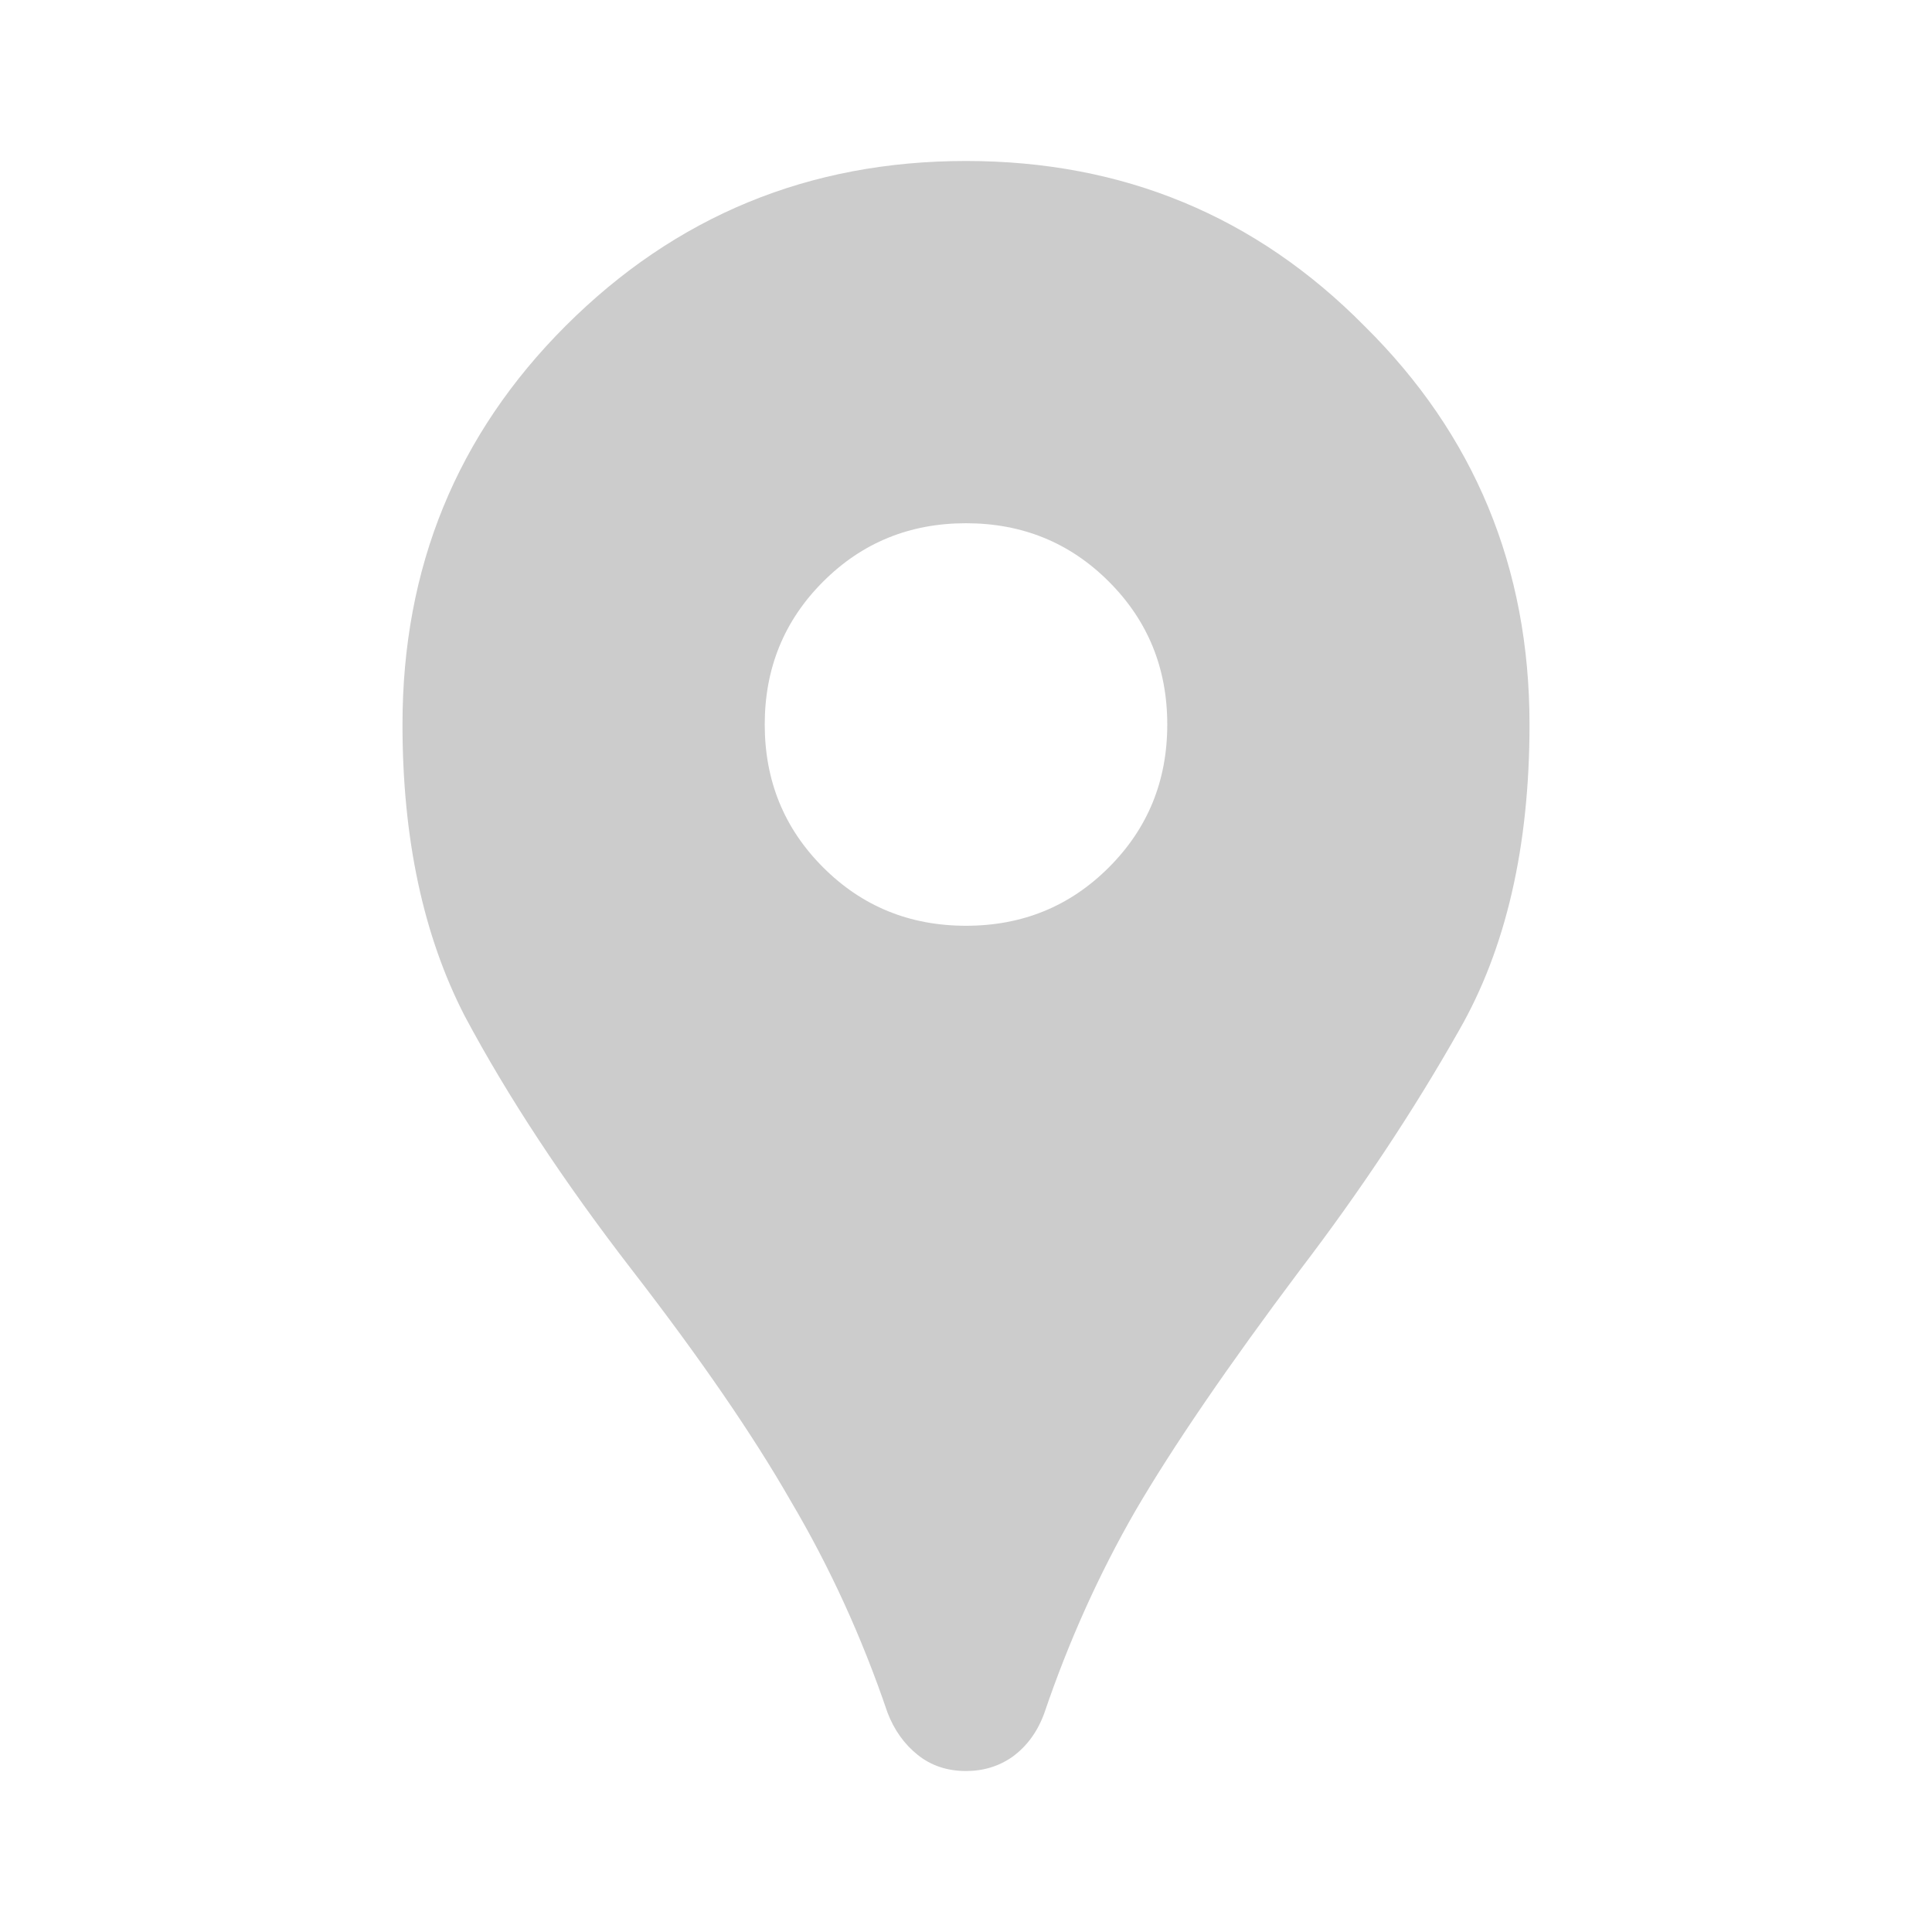<svg width="40" height="40" viewBox="0 0 40 40" fill="none" xmlns="http://www.w3.org/2000/svg">
<path d="M20 36.667C19.611 36.667 19.278 36.556 19 36.333C18.722 36.111 18.514 35.819 18.375 35.458C17.847 33.903 17.18 32.444 16.375 31.083C15.597 29.722 14.5 28.125 13.083 26.292C11.667 24.458 10.514 22.708 9.625 21.042C8.764 19.375 8.333 17.361 8.333 15C8.333 11.75 9.458 9 11.708 6.75C13.986 4.472 16.75 3.333 20 3.333C23.25 3.333 26 4.472 28.25 6.75C30.528 9 31.667 11.75 31.667 15C31.667 17.528 31.18 19.639 30.208 21.333C29.264 23 28.167 24.653 26.917 26.292C25.417 28.292 24.278 29.958 23.5 31.292C22.75 32.597 22.125 33.986 21.625 35.458C21.486 35.847 21.264 36.153 20.958 36.375C20.68 36.569 20.361 36.667 20 36.667ZM20 19.167C21.167 19.167 22.153 18.764 22.958 17.958C23.764 17.153 24.167 16.167 24.167 15C24.167 13.833 23.764 12.847 22.958 12.042C22.153 11.236 21.167 10.833 20 10.833C18.833 10.833 17.847 11.236 17.042 12.042C16.236 12.847 15.833 13.833 15.833 15C15.833 16.167 16.236 17.153 17.042 17.958C17.847 18.764 18.833 19.167 20 19.167Z" fill="black" fill-opacity="0.2"/>
</svg>
